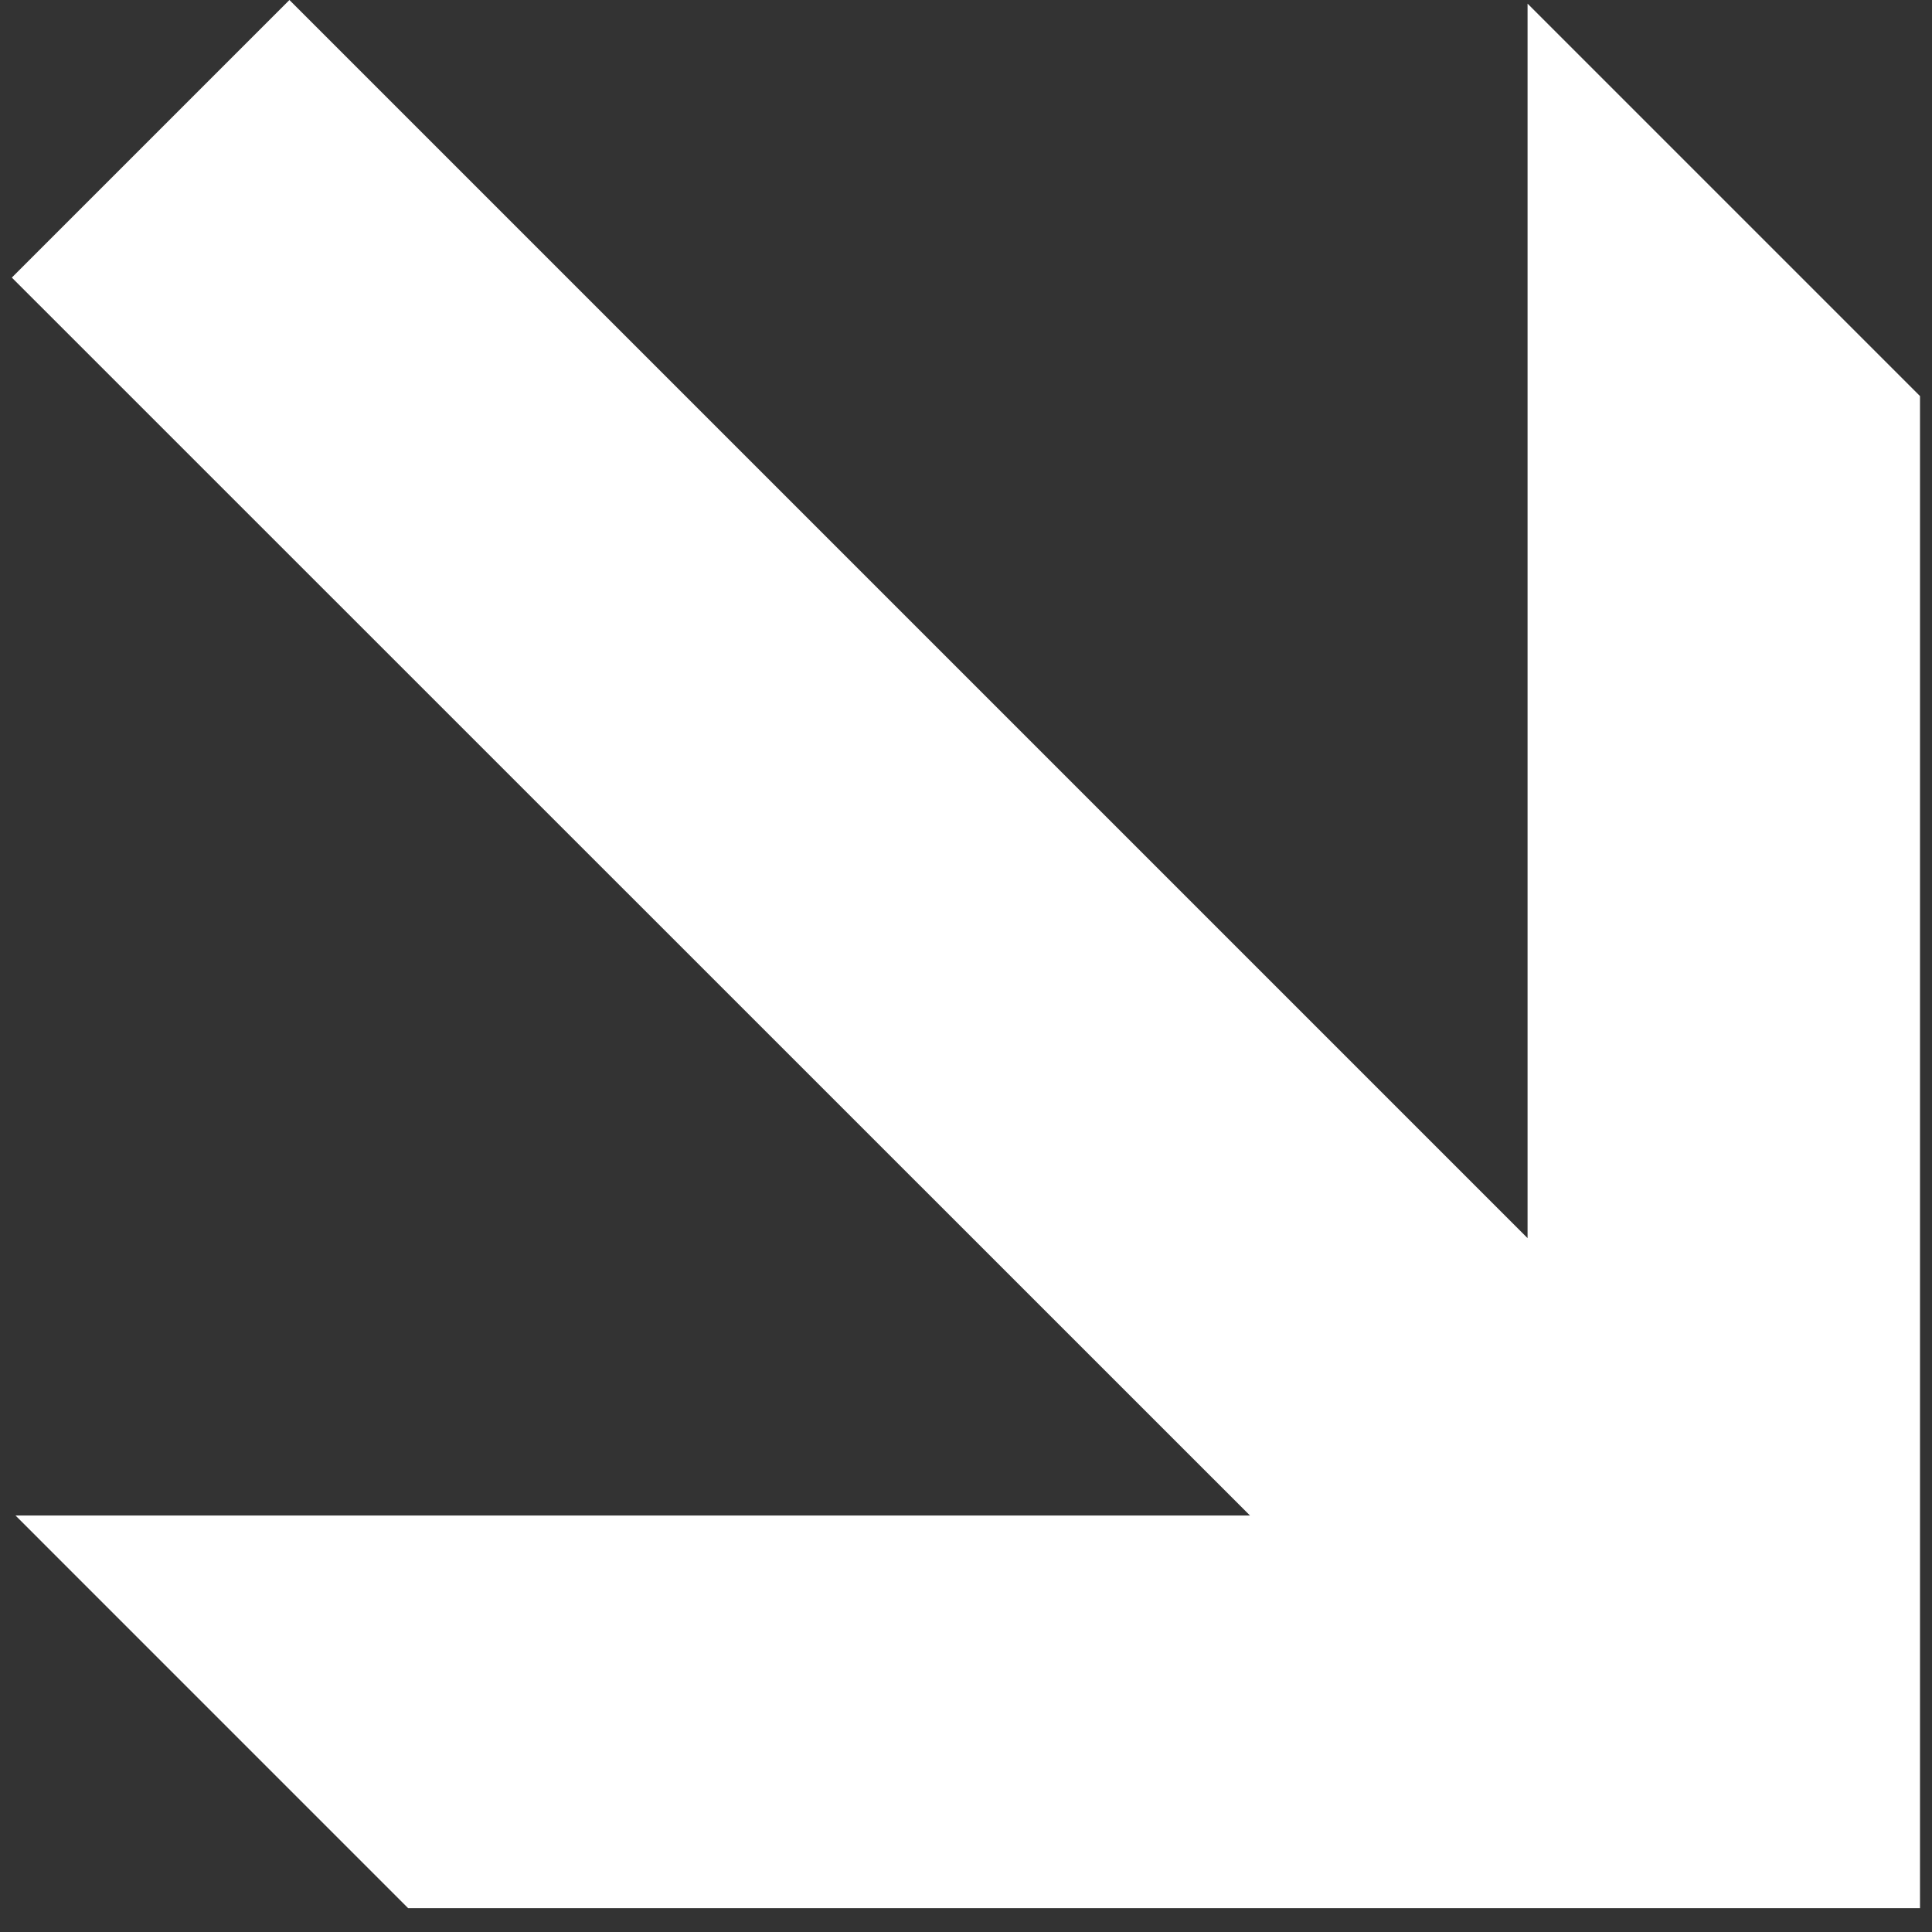 <svg width="80" height="80" viewBox="0 0 80 80" fill="none" xmlns="http://www.w3.org/2000/svg">
<rect x="0" y="0" width="80" height="80" fill="#333333" stroke="none"/>
<path d="M79.503 16.401L63.253 0.151L63.253 51.268L11.985 -1.71661e-05L0.49 11.494L51.759 62.754H0.642L16.899 79.012H79.503V16.401Z" fill="white"/>
</svg>

